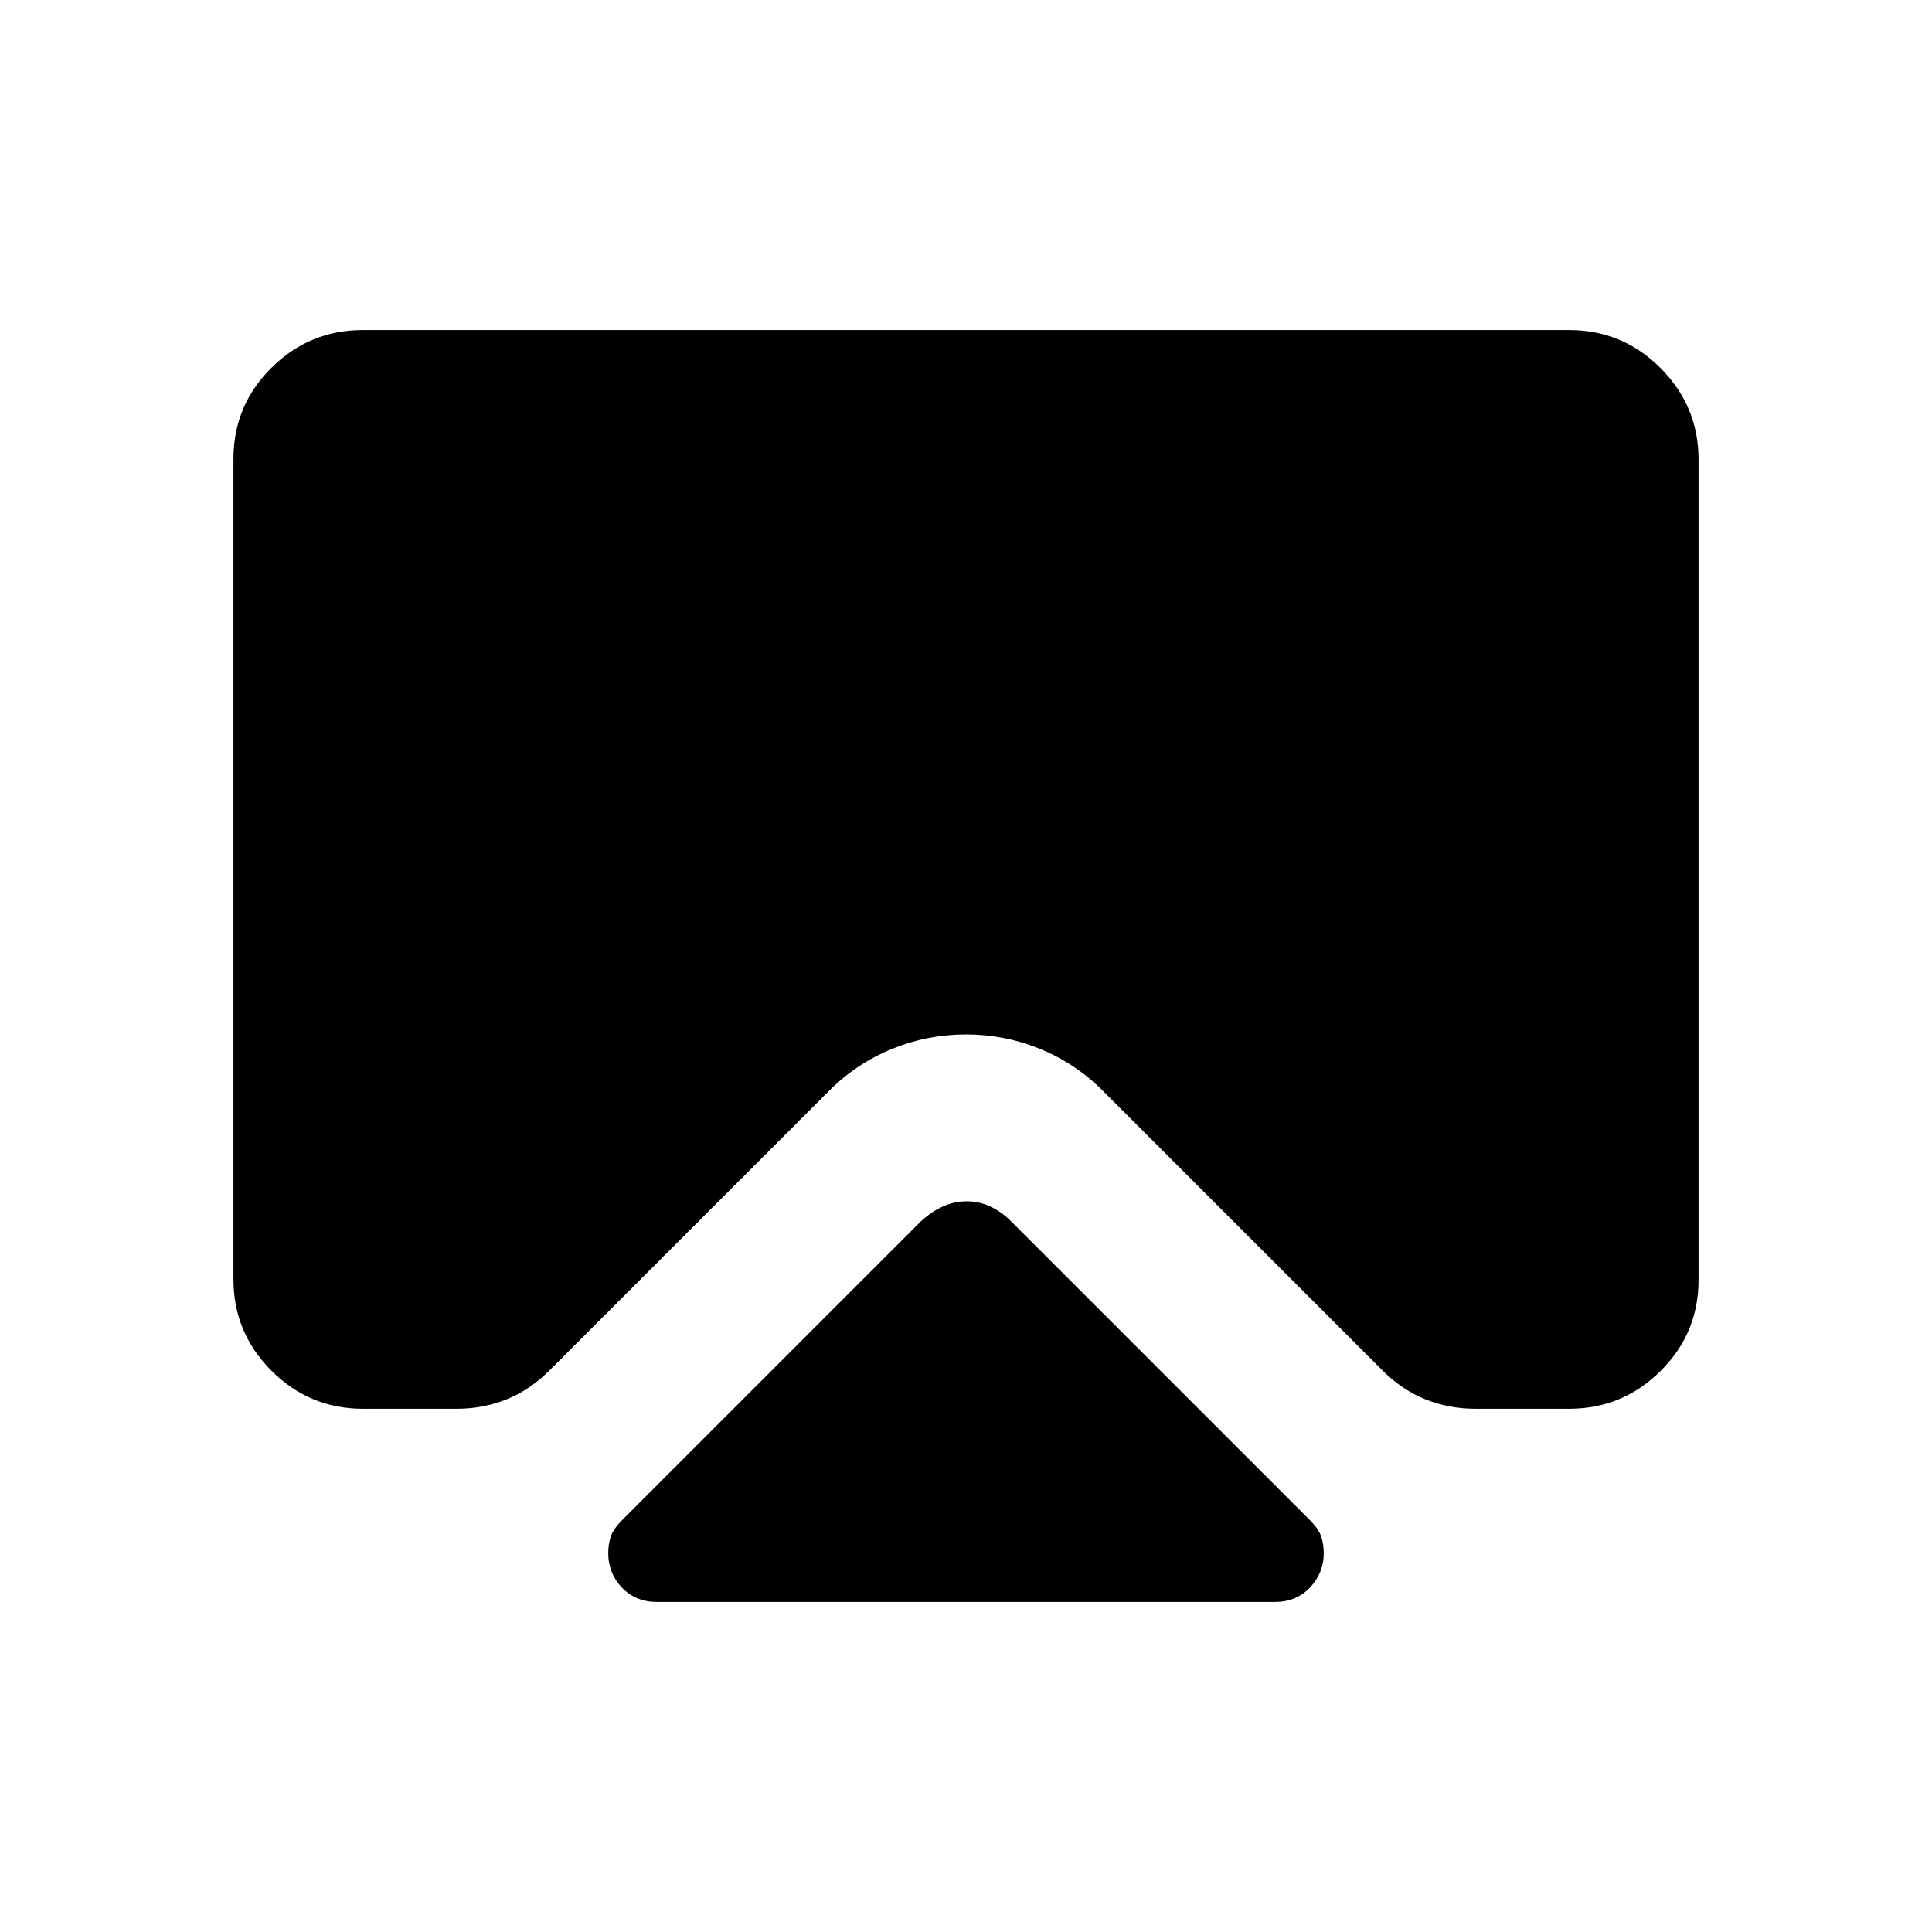 <svg xmlns="http://www.w3.org/2000/svg" height="20" viewBox="0 -960 960 960" width="20"><path d="M326.54-164q-10.74 0-17.53-7.15-6.78-7.15-6.78-17.16 0-4.45 1.33-8.35 1.33-3.89 6.14-8.58l147.99-147.99q5.02-4.62 10.74-7.23 5.72-2.62 11.96-2.62 6.24 0 11.77 2.62 5.53 2.61 10.15 7.23L650.3-205.24q4.81 4.7 6.14 8.6 1.33 3.91 1.33 8.37 0 9.81-6.78 17.04-6.79 7.23-17.53 7.23H326.54ZM180.31-796h599.38q26.53 0 45.42 18.9Q844-758.19 844-731.65v407.62q0 26.55-18.89 45.29T779.69-260h-46.77q-12.85 0-24.5-4.62-11.65-4.61-21.5-14.46l-139-139q-13.58-13.56-31.15-20.74-17.58-7.18-36.75-7.18t-36.76 7.18q-17.59 7.18-31.18 20.74l-139 139q-9.85 9.85-21.5 14.46-11.65 4.62-24.5 4.62h-46.77q-26.53 0-45.42-18.9Q116-297.81 116-324.35v-407.62q0-26.55 18.89-45.29T180.31-796Z"/></svg>